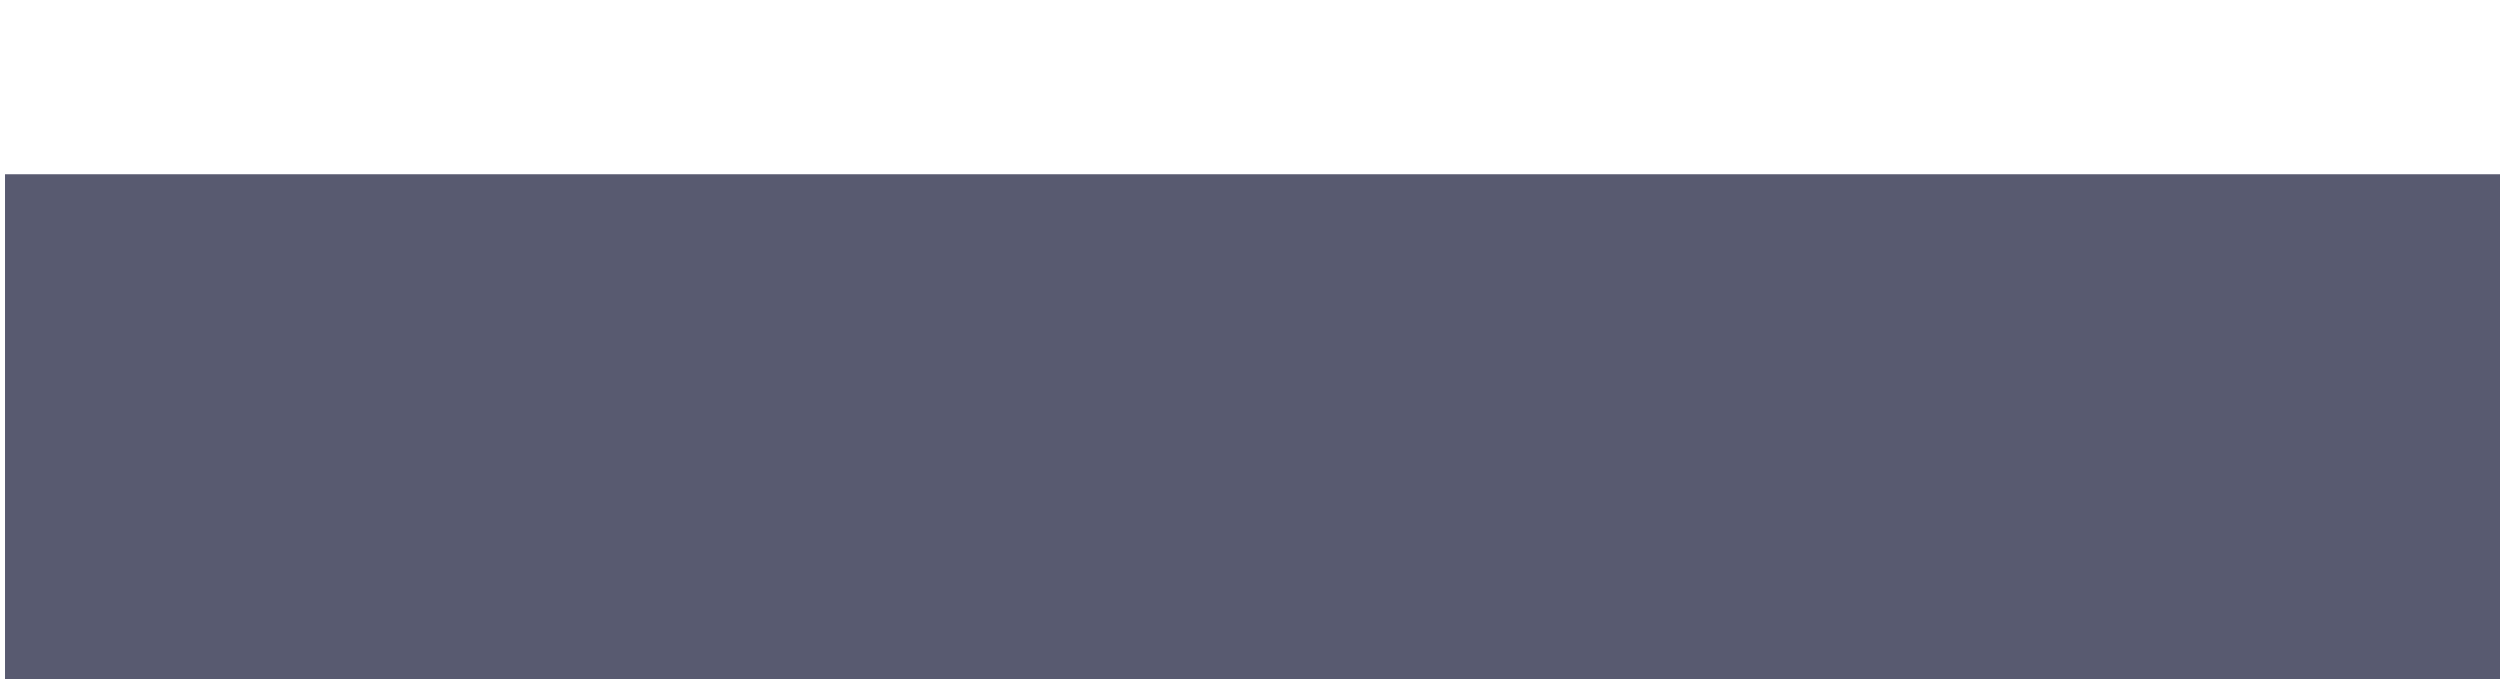 <?xml version="1.0" encoding="UTF-8" standalone="no"?>
<!-- Created with Inkscape (http://www.inkscape.org/) -->

<svg
   xmlns:dc="http://purl.org/dc/elements/1.1/"
   xmlns:cc="http://creativecommons.org/ns#"
   xmlns:rdf="http://www.w3.org/1999/02/22-rdf-syntax-ns#"
   xmlns:svg="http://www.w3.org/2000/svg"
   xmlns="http://www.w3.org/2000/svg"
   xmlns:sodipodi="http://sodipodi.sourceforge.net/DTD/sodipodi-0.dtd"
   xmlns:inkscape="http://www.inkscape.org/namespaces/inkscape"
   width="254mm"
   height="69mm"
   viewBox="0 0 900 244.488"
   id="svg2"
   version="1.1"
   inkscape:version="0.91 r13725"
   sodipodi:docname="verdicton-logo-bold.svg"
   inkscape:export-filename="/Users/pyongjoo/Downloads/verdicton-logo-bold.png"
   inkscape:export-xdpi="90"
   inkscape:export-ydpi="90"
   style="enable-background:new">
  <defs
     id="defs4">
    <filter
       inkscape:collect="always"
       style="color-interpolation-filters:sRGB"
       id="filter4171">
      <feBlend
         inkscape:collect="always"
         mode="lighten"
         in2="BackgroundImage"
         id="feBlend4173" />
    </filter>
  </defs>
  <sodipodi:namedview
     id="base"
     pagecolor="#ffffff"
     bordercolor="#666666"
     borderopacity="1.0"
     inkscape:pageopacity="0.0"
     inkscape:pageshadow="2"
     inkscape:zoom="0.66"
     inkscape:cx="271.34146"
     inkscape:cy="128.36237"
     inkscape:document-units="px"
     inkscape:current-layer="layer1"
     showgrid="false"
     inkscape:window-width="1341"
     inkscape:window-height="794"
     inkscape:window-x="3"
     inkscape:window-y="0"
     inkscape:window-maximized="0" />
  <g
     inkscape:groupmode="layer"
     id="layer3"
     inkscape:label="Verdict-arrows"
     transform="translate(0,-109.843)"
     style="filter:url(#filter4171)">
    <flowRoot
       xml:space="preserve"
       id="flowRoot3351"
       style="font-style:normal;font-weight:normal;font-size:40px;line-height:125%;font-family:sans-serif;letter-spacing:0px;word-spacing:0px;fill:#000000;fill-opacity:1;stroke:none;stroke-width:1px;stroke-linecap:butt;stroke-linejoin:miter;stroke-opacity:1"
       transform="matrix(1.294,0,0,1.779,-80.962,-186.943)"><flowRegion
         id="flowRegion3353"><rect
           id="rect3355"
           width="253.659"
           height="237.805"
           x="379.268"
           y="84.819" /></flowRegion><flowPara
         id="flowPara3357"
         style="font-style:normal;font-variant:normal;font-weight:600;font-stretch:normal;font-size:180px;font-family:Raleway;-inkscape-font-specification:'Raleway Semi-Bold';fill:#f2b250;fill-opacity:1">&gt;&gt;</flowPara></flowRoot>  </g>
  <g
     inkscape:label="Verdict-railway"
     inkscape:groupmode="layer"
     id="layer1"
     transform="translate(0,-807.874)"
     style="display:inline">
    <flowRoot
       xml:space="preserve"
       id="flowRoot3336"
       style="font-style:normal;font-weight:normal;font-size:40px;line-height:125%;font-family:sans-serif;letter-spacing:0px;word-spacing:0px;fill:#585a70;fill-opacity:1;stroke:none;stroke-width:1px;stroke-linecap:butt;stroke-linejoin:miter;stroke-opacity:1"
       transform="translate(-36,822.373)"><flowRegion
         id="flowRegion3338"><rect
           id="rect3340"
           width="963.045"
           height="268.847"
           x="37.805"
           y="48.233"
           style="fill:#585a70;fill-opacity:1" /></flowRegion><flowPara
         id="flowPara3342"
         style="font-style:normal;font-variant:normal;font-weight:900;font-stretch:normal;font-size:180px;font-family:Raleway;-inkscape-font-specification:'Raleway Heavy';fill:#3d3e58;fill-opacity:1">Verdict <flowSpan
   style="font-style:italic"
   id="flowSpan3349">on</flowSpan></flowPara></flowRoot>  </g>
  <g
     inkscape:groupmode="layer"
     id="layer2"
     inkscape:label="Layer 2"
     style="display:none"
     transform="translate(0,-109.843)">
    <flowRoot
       xml:space="preserve"
       id="flowRoot3345"
       style="font-style:normal;font-weight:normal;font-size:40px;line-height:125%;font-family:sans-serif;letter-spacing:0px;word-spacing:0px;fill:#000000;fill-opacity:1;stroke:none;stroke-width:1px;stroke-linecap:butt;stroke-linejoin:miter;stroke-opacity:1"><flowRegion
         id="flowRegion3347"><rect
           id="rect3349"
           width="621.951"
           height="224.39"
           x="54.878"
           y="81.16" /></flowRegion><flowPara
         id="flowPara3351"
         style="font-style:normal;font-variant:normal;font-weight:900;font-stretch:normal;font-size:180px;font-family:Titillium;-inkscape-font-specification:'Titillium Heavy'">Verdict</flowPara></flowRoot>  </g>
</svg>
